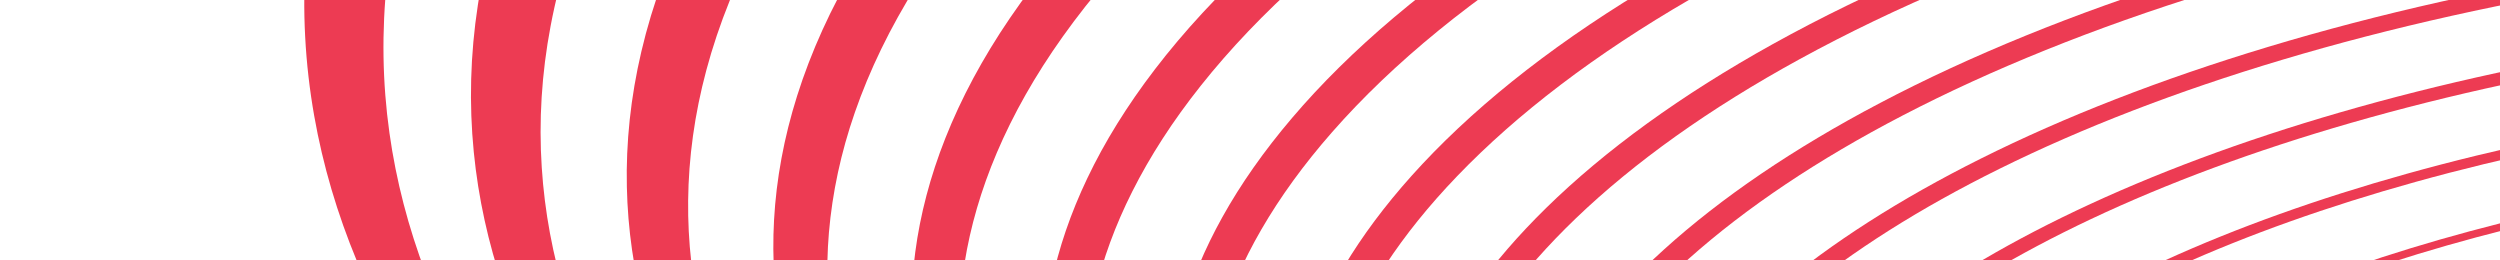 <svg width="836" height="87" viewBox="0 0 836 87" fill="none" xmlns="http://www.w3.org/2000/svg">
<path d="M662.159 254.668C655.305 245.866 650.603 236.751 648.175 227.441C645.644 217.733 645.573 207.807 648.103 197.783C650.737 187.344 656.16 176.818 664.522 166.372C673.222 155.511 685.043 144.76 700.108 134.336C715.713 123.533 734.23 113.451 755.383 104.302C777.155 94.879 801.519 86.499 828.113 79.352C855.255 72.058 884.44 66.14 915.167 61.735C946.223 57.275 978.522 54.434 1011.46 53.322C1044.39 52.211 1076.61 52.887 1107.49 55.243C1138.06 57.58 1167.02 61.541 1193.86 67.01C1220.16 72.373 1244.19 79.109 1265.56 87.082C1286.3 94.821 1304.38 103.656 1319.52 113.43C1334.12 122.851 1345.47 132.819 1353.67 143.111C1361.55 153.01 1366.5 163.183 1368.64 173.457C1370.7 183.319 1370.17 193.27 1367.19 203.167C1364.31 212.66 1359.19 222.101 1351.91 231.382C1344.92 240.291 1336.13 248.815 1325.83 256.876C1315.89 264.647 1304.5 272.016 1291.86 278.928C1279.62 285.625 1266.16 291.919 1251.67 297.764C1237.56 303.455 1222.43 308.743 1206.35 313.591C1190.65 318.321 1174.46 322.527 1157.93 326.195C1141.7 329.798 1125.06 332.89 1108.14 335.5C1091.43 338.058 1074.35 340.148 1057.07 341.75C1039.88 343.33 1022.38 344.431 1004.67 345.031C986.962 345.623 969.469 345.704 952.341 345.287C935.101 344.867 918.1 343.92 901.484 342.48C884.673 341.016 868.142 339.036 852.05 336.532C835.673 333.972 819.651 330.869 804.156 327.174C788.291 323.404 773.364 319.127 759.506 314.385C745.257 309.497 732.075 304.111 720.128 298.232C707.795 292.153 696.716 285.553 687.126 278.431C677.14 271.064 668.746 263.134 662.159 254.668ZM1354.98 231.297C1362.39 221.925 1367.64 212.401 1370.59 202.806C1373.69 192.814 1374.29 182.75 1372.29 172.77C1370.19 162.372 1365.28 152.076 1357.38 142.052C1349.17 131.627 1337.77 121.524 1323.07 111.972C1307.82 102.061 1289.59 93.093 1268.63 85.238C1247.05 77.138 1222.77 70.289 1196.18 64.845C1169.03 59.283 1139.71 55.239 1108.76 52.869C1077.48 50.454 1044.85 49.78 1011.5 50.894C978.145 52.028 945.433 54.905 913.999 59.431C882.894 63.902 853.354 69.924 825.898 77.331C799.003 84.584 774.367 93.087 752.385 102.648C731.036 111.928 712.365 122.149 696.633 133.11C681.469 143.675 669.577 154.552 660.867 165.554C652.489 176.129 647.077 186.767 644.509 197.32C642.037 207.445 642.175 217.486 644.812 227.284C647.333 236.693 652.148 245.878 659.122 254.763C665.836 263.291 674.342 271.292 684.441 278.729C694.163 285.892 705.369 292.555 717.849 298.668C729.928 304.589 743.242 310.017 757.631 314.926C771.614 319.698 786.68 323.996 802.683 327.787C818.311 331.49 834.471 334.615 850.966 337.191C867.176 339.712 883.839 341.701 900.774 343.16C917.522 344.609 934.626 345.547 951.997 345.976C969.258 346.402 986.861 346.325 1004.68 345.716C1022.51 345.12 1040.13 344.015 1057.44 342.418C1074.84 340.812 1092.03 338.726 1108.87 336.143C1125.9 333.537 1142.67 330.42 1159.04 326.792C1175.69 323.1 1192.01 318.89 1207.84 314.116C1224.05 309.242 1239.33 303.922 1253.57 298.194C1268.21 292.309 1281.8 285.969 1294.16 279.222C1306.94 272.253 1318.47 264.831 1328.55 257.002C1338.95 248.878 1347.87 240.297 1354.98 231.297Z" fill="#ED3B53"/>
<path d="M634.793 255.593C626.775 246.091 621.047 236.233 617.757 226.117C614.313 215.549 613.533 204.678 615.576 193.684C617.705 182.182 622.925 170.554 631.367 158.962C640.186 146.865 652.524 134.851 668.48 123.151C685.091 110.989 705.023 99.599 728.001 89.227C751.72 78.51 778.471 68.972 807.81 60.816C837.82 52.476 870.236 45.674 904.452 40.642C939.081 35.541 975.152 32.281 1011.95 31.057C1048.75 29.813 1084.72 30.639 1119.17 33.407C1153.21 36.144 1185.34 40.758 1215.02 47.095C1244.02 53.284 1270.37 61.033 1293.63 70.161C1316.15 79.007 1335.59 89.057 1351.66 100.117C1367.11 110.744 1378.9 121.946 1387.18 133.477C1395.11 144.518 1399.79 155.813 1401.38 167.193C1402.91 178.073 1401.63 189.002 1397.69 199.82C1393.92 210.17 1387.74 220.442 1379.25 230.486C1371.14 240.111 1361.15 249.278 1349.59 257.935C1338.46 266.254 1325.84 274.116 1311.94 281.482C1298.51 288.594 1283.83 295.274 1268.09 301.465C1252.81 307.478 1236.47 313.056 1219.19 318.162C1202.33 323.137 1185 327.561 1167.34 331.406C1150.01 335.184 1132.29 338.429 1114.3 341.151C1096.54 343.84 1078.42 346.027 1060.06 347.687C1041.84 349.344 1023.28 350.496 1004.51 351.126C985.747 351.757 967.219 351.86 949.046 351.42C930.749 350.984 912.711 350.026 895.036 348.538C877.145 347.021 859.541 344.966 842.361 342.363C824.862 339.706 807.701 336.448 791.047 332.593C773.974 328.641 757.858 324.153 742.832 319.172C727.351 314.031 712.964 308.342 699.845 302.124C686.27 295.679 673.988 288.656 663.229 281.076C652.046 273.199 642.478 264.677 634.793 255.593ZM1383.1 230.36C1391.76 220.202 1398.1 209.824 1402.01 199.341C1406.1 188.384 1407.5 177.318 1406.05 166.291C1404.55 154.757 1399.92 143.297 1391.98 132.09C1383.71 120.386 1371.88 109.007 1356.32 98.19C1340.13 86.928 1320.5 76.701 1297.72 67.697C1274.18 58.394 1247.51 50.492 1218.11 44.177C1188.02 37.722 1155.41 33.01 1120.88 30.202C1085.92 27.37 1049.4 26.526 1012.03 27.78C974.659 29.046 938.036 32.353 902.886 37.552C868.169 42.688 835.279 49.61 804.853 58.106C775.125 66.402 748.028 76.124 724.025 87.038C700.79 97.592 680.657 109.165 663.915 121.539C647.834 133.429 635.453 145.62 626.613 157.9C618.156 169.653 612.996 181.449 610.941 193.11C608.98 204.244 609.867 215.239 613.46 225.941C616.885 236.165 622.756 246.144 630.949 255.731C638.783 264.915 648.532 273.502 659.883 281.451C670.803 289.09 683.253 296.185 697.017 302.674C710.31 308.943 724.85 314.679 740.512 319.852C755.692 324.879 771.981 329.385 789.213 333.364C806.028 337.245 823.354 340.509 841.006 343.179C858.339 345.796 876.103 347.877 894.138 349.394C911.945 350.892 930.149 351.855 948.591 352.292C966.915 352.712 985.596 352.622 1004.51 351.993C1023.42 351.363 1042.13 350.192 1060.49 348.523C1078.98 346.851 1097.24 344.652 1115.15 341.944C1133.28 339.21 1151.17 335.937 1168.65 332.14C1186.47 328.267 1203.96 323.823 1220.99 318.812C1238.43 313.666 1254.95 308.053 1270.41 301.993C1286.31 295.753 1301.16 289.025 1314.77 281.844C1328.85 274.41 1341.66 266.471 1352.94 258.079C1364.67 249.328 1374.83 240.08 1383.1 230.36Z" fill="#ED3B53"/>
<path d="M607.441 256.51C598.164 246.331 591.313 235.716 587.042 224.78C582.573 213.314 580.948 201.509 582.369 189.503C583.868 176.91 588.718 164.108 597.134 151.313C605.958 137.909 618.666 124.531 635.448 111.474C652.977 97.834 674.3 85.032 699.106 73.317C724.811 61.184 754.013 50.348 786.217 41.08C819.256 31.566 855.069 23.818 892.992 18.067C931.432 12.239 971.537 8.545 1012.49 7.156C1053.44 5.781 1093.43 6.773 1131.67 10.015C1169.39 13.215 1204.9 18.57 1237.55 25.85C1269.37 32.962 1298.1 41.846 1323.28 52.267C1347.58 62.318 1368.33 73.707 1385.26 86.185C1401.46 98.14 1413.57 110.66 1421.78 123.502C1429.61 135.751 1433.88 148.247 1434.79 160.765C1435.66 172.701 1433.49 184.633 1428.47 196.416C1423.7 207.653 1416.34 218.739 1406.57 229.572C1397.26 239.907 1386 249.723 1373.11 258.961C1360.76 267.818 1346.87 276.176 1331.67 283.987C1317.02 291.51 1301.12 298.562 1284.14 305.08C1267.68 311.401 1250.15 317.261 1231.67 322.616C1213.67 327.83 1195.2 332.452 1176.44 336.459C1158.05 340.395 1139.27 343.79 1120.23 346.63C1101.45 349.433 1082.29 351.709 1062.93 353.443C1043.7 355.173 1024.13 356.385 1004.34 357.051C984.541 357.716 965.004 357.827 945.823 357.394C926.51 356.952 907.449 355.976 888.763 354.428C869.835 352.867 851.164 350.751 832.931 348.045C814.322 345.284 796.046 341.909 778.26 337.911C759.994 333.802 742.697 329.117 726.515 323.889C709.81 318.506 694.205 312.522 679.88 305.969C665.035 299.174 651.503 291.739 639.54 283.703C627.117 275.307 616.295 266.24 607.441 256.51ZM1411.23 229.404C1421.22 218.438 1428.79 207.201 1433.75 195.822C1438.96 183.862 1441.3 171.75 1440.55 159.644C1439.77 146.927 1435.59 134.231 1427.77 121.767C1419.58 108.697 1407.44 95.94 1391.12 83.749C1374.06 71.009 1353.09 59.392 1328.5 49.12C1303 38.472 1273.85 29.379 1241.53 22.109C1208.38 14.633 1172.27 9.15 1133.9 5.866C1095 2.534 1054.29 1.517 1012.61 2.922C970.928 4.327 930.114 8.109 890.995 14.076C852.419 19.95 815.991 27.883 782.44 37.608C749.739 47.079 720.13 58.149 694.081 70.532C668.971 82.474 647.422 95.541 629.736 109.441C612.824 122.742 600.068 136.351 591.252 149.987C582.85 162.995 578.075 175.99 576.694 188.786C575.388 200.962 577.164 212.933 581.818 224.563C586.252 235.626 593.308 246.376 602.803 256.683C611.861 266.515 622.9 275.677 635.582 284.144C647.754 292.262 661.503 299.758 676.563 306.614C691.084 313.224 706.891 319.244 723.805 324.675C740.188 329.939 757.679 334.648 776.147 338.793C794.134 342.826 812.598 346.212 831.38 348.991C849.8 351.708 868.63 353.85 887.738 355.409C906.583 356.95 925.831 357.937 945.303 358.371C964.65 358.81 984.366 358.697 1004.32 358.025C1024.27 357.352 1044.02 356.137 1063.42 354.401C1082.95 352.652 1102.25 350.356 1121.2 347.538C1140.41 344.692 1159.37 341.273 1177.94 337.302C1196.89 333.252 1215.54 328.608 1233.74 323.363C1252.43 317.97 1270.16 312.066 1286.83 305.695C1304.02 299.118 1320.14 292.014 1334.99 284.42C1350.4 276.537 1364.52 268.101 1377.09 259.151C1390.23 249.785 1401.7 239.864 1411.23 229.404Z" fill="#ED3B53"/>
<path d="M580.095 257.44C569.476 246.563 561.39 235.189 556.035 223.439C550.411 211.067 547.799 198.275 548.475 185.227C549.196 171.475 553.543 157.458 561.786 143.392C570.467 128.582 583.432 113.769 600.939 99.244C619.3 84.007 641.946 69.646 668.57 56.474C696.261 42.771 727.966 30.508 763.176 19.995C799.385 9.175 838.811 0.357 880.702 -6.195C923.225 -12.842 967.675 -17.03 1013.1 -18.564C1058.5 -20.09 1102.84 -18.899 1145.11 -15.112C1186.77 -11.392 1225.85 -5.205 1261.62 3.186C1296.38 11.343 1327.57 21.494 1354.67 33.329C1380.72 44.721 1402.74 57.58 1420.41 71.593C1437.26 84.963 1449.56 98.933 1457.57 113.179C1465.17 126.713 1468.87 140.463 1468.95 154.18C1469.02 167.204 1465.81 180.19 1459.6 192.962C1453.69 205.089 1445.07 217.023 1433.93 228.635C1423.33 239.68 1410.73 250.151 1396.48 259.952C1382.85 269.346 1367.65 278.169 1351.15 286.412C1335.27 294.328 1318.12 301.74 1299.9 308.572C1282.27 315.18 1263.54 321.303 1243.86 326.895C1224.72 332.327 1205.15 337.13 1185.32 341.303C1165.88 345.402 1146.07 348.921 1126.01 351.867C1106.25 354.768 1086.11 357.135 1065.77 358.947C1045.56 360.747 1025.01 362.005 1004.24 362.708C983.471 363.411 962.946 363.533 942.791 363.104C922.504 362.666 902.447 361.656 882.785 360.078C862.84 358.478 843.152 356.29 823.879 353.507C804.211 350.665 784.818 347.172 765.915 343.025C746.469 338.751 728.005 333.892 710.656 328.459C692.713 322.843 675.883 316.585 660.345 309.716C644.197 302.573 629.381 294.763 616.167 286.282C602.332 277.414 590.206 267.78 580.095 257.44ZM1439.36 228.46C1450.79 216.684 1459.68 204.593 1465.81 192.287C1472.28 179.313 1475.7 166.122 1475.81 152.876C1475.91 138.905 1472.33 124.91 1464.78 111.112C1456.84 96.574 1444.51 82.321 1427.56 68.653C1409.74 54.299 1387.49 41.154 1361.09 29.472C1333.6 17.317 1301.93 6.901 1266.58 -1.472C1230.19 -10.095 1190.38 -16.452 1147.91 -20.295C1104.79 -24.202 1059.57 -25.444 1013.25 -23.879C966.92 -22.314 921.563 -18.008 878.195 -11.195C835.48 -4.472 795.302 4.577 758.46 15.678C722.664 26.462 690.444 39.022 662.35 53.06C635.363 66.542 612.464 81.218 593.948 96.782C576.313 111.617 563.324 126.732 554.68 141.825C546.48 156.155 542.245 170.429 541.704 184.398C541.187 197.659 543.999 210.64 549.871 223.191C555.445 235.101 563.785 246.634 574.678 257.64C585.049 268.118 597.447 277.848 611.534 286.807C625 295.38 640.081 303.274 656.48 310.475C672.247 317.398 689.342 323.706 707.528 329.368C725.113 334.834 743.807 339.746 763.482 344.04C782.6 348.216 802.208 351.736 822.097 354.587C841.578 357.385 861.46 359.596 881.606 361.199C901.468 362.779 921.712 363.8 942.192 364.228C962.535 364.667 983.252 364.535 1004.21 363.822C1025.17 363.11 1045.92 361.842 1066.31 360.04C1086.85 358.218 1107.16 355.828 1127.13 352.916C1147.36 349.948 1167.4 346.404 1187.03 342.274C1207.08 338.063 1226.89 333.226 1246.23 327.743C1266.14 322.105 1285.09 315.936 1302.96 309.274C1321.44 302.38 1338.84 294.906 1354.96 286.903C1371.73 278.591 1387.2 269.644 1401.08 260.155C1415.62 250.236 1428.49 239.641 1439.36 228.46Z" fill="#ED3B53"/>
<path d="M552.729 258.364C540.664 246.8 531.233 234.662 524.69 222.076C517.77 208.776 514.062 194.992 513.838 180.856C513.615 165.907 517.298 150.614 525.234 135.202C533.624 118.918 546.704 102.55 564.815 86.441C583.886 69.457 607.782 53.41 636.226 38.629C665.919 23.195 700.197 9.344 738.526 -2.563C778.065 -14.849 821.327 -24.883 867.472 -32.335C914.381 -39.906 963.51 -44.663 1013.74 -46.352C1063.97 -48.04 1112.95 -46.603 1159.59 -42.185C1205.45 -37.849 1248.33 -30.723 1287.35 -21.081C1325.18 -11.735 1358.88 -0.168 1387.9 13.267C1415.7 26.154 1438.89 40.617 1457.19 56.335C1474.57 71.258 1486.92 86.755 1494.56 102.498C1501.79 117.397 1504.77 132.461 1503.85 147.45C1502.98 161.607 1498.61 175.686 1491.07 189.466C1483.92 202.512 1473.92 215.29 1461.31 227.702C1449.33 239.471 1435.33 250.57 1419.65 260.96C1404.68 270.869 1388.14 280.181 1370.3 288.826C1353.17 297.122 1334.76 304.877 1315.27 312.018C1296.47 318.913 1276.55 325.285 1255.71 331.09C1235.46 336.738 1214.79 341.715 1193.9 346.047C1173.45 350.285 1152.61 353.926 1131.59 356.976C1110.85 359.981 1089.76 362.423 1068.46 364.298C1047.32 366.165 1025.82 367.457 1004.09 368.189C982.367 368.921 960.897 369.065 939.815 368.629C918.567 368.188 897.563 367.165 876.94 365.551C856.02 363.922 835.321 361.675 815.043 358.811C794.315 355.887 773.848 352.287 753.835 348.002C733.223 343.588 713.586 338.545 695.055 332.913C675.883 327.077 657.8 320.56 641.029 313.405C623.558 305.943 607.417 297.747 592.903 288.832C577.685 279.51 564.18 269.336 552.729 258.364ZM1467.49 227.503C1480.45 214.921 1490.78 201.934 1498.22 188.69C1506.09 174.669 1510.72 160.367 1511.83 145.936C1512.99 130.661 1510.21 115.28 1503.09 100.065C1495.56 83.966 1483.23 68.088 1465.74 52.8C1447.31 36.688 1423.85 21.834 1395.67 8.594C1366.22 -5.237 1331.95 -17.148 1293.41 -26.778C1253.62 -36.721 1209.86 -44.084 1163.01 -48.575C1115.35 -53.131 1065.26 -54.639 1013.89 -52.919C962.514 -51.179 912.284 -46.293 864.339 -38.513C817.192 -30.855 773.021 -20.516 732.726 -7.879C693.669 4.364 658.789 18.613 628.66 34.451C599.808 49.62 575.634 66.064 556.418 83.454C538.202 99.945 525.114 116.673 516.818 133.309C508.989 149.031 505.461 164.624 505.927 179.838C506.359 194.21 510.352 208.235 517.576 221.749C524.409 234.524 534.149 246.821 546.558 258.543C558.311 269.661 572.151 279.947 587.685 289.408C602.505 298.417 618.94 306.714 636.718 314.236C653.767 321.467 672.127 328.026 691.585 333.918C710.359 339.595 730.267 344.669 751.135 349.12C771.398 353.431 792.108 357.043 813.072 360C833.591 362.876 854.498 365.139 875.64 366.775C896.484 368.397 917.703 369.414 939.151 369.859C960.446 370.29 982.117 370.149 1004.06 369.411C1026 368.674 1047.71 367.344 1069.05 365.479C1090.56 363.587 1111.85 361.127 1132.8 358.104C1154.06 355.033 1175.1 351.362 1195.78 347.09C1216.91 342.725 1237.83 337.706 1258.32 332.018C1279.42 326.163 1299.59 319.73 1318.67 312.777C1338.43 305.566 1357.13 297.747 1374.54 289.353C1392.7 280.615 1409.55 271.189 1424.82 261.175C1440.85 250.68 1455.21 239.432 1467.49 227.503Z" fill="#ED3B53"/>
<path d="M525.377 259.281C511.768 247.017 500.903 234.117 493.033 220.705C484.687 206.469 479.708 191.643 478.453 176.409C477.118 160.223 479.969 143.584 487.416 126.761C495.313 108.901 508.358 90.877 526.924 73.05C546.576 54.191 571.654 36.276 601.885 19.737C633.567 2.393 670.509 -13.233 712.096 -26.7C755.133 -40.632 802.488 -52.032 853.188 -60.489C904.817 -69.092 959.003 -74.485 1014.45 -76.356C1069.89 -78.227 1123.91 -76.484 1175.22 -71.364C1225.61 -66.324 1272.51 -58.099 1314.96 -47.053C1355.98 -36.371 1392.26 -23.214 1423.18 -7.985C1452.69 6.541 1476.97 22.795 1495.77 40.355C1513.54 56.95 1525.76 74.131 1532.85 91.48C1539.52 107.832 1541.6 124.301 1539.51 140.602C1537.54 155.953 1531.86 171.144 1522.84 185.963C1514.34 199.946 1502.85 213.598 1488.66 226.785C1475.24 239.272 1459.75 251.005 1442.59 261.962C1426.26 272.388 1408.36 282.151 1389.14 291.213C1370.75 299.885 1351.08 307.961 1330.33 315.404C1310.35 322.574 1289.27 329.179 1267.26 335.198C1245.92 341.04 1224.19 346.189 1202.24 350.658C1180.79 355.036 1158.98 358.793 1136.98 361.934C1115.32 365.032 1093.3 367.554 1071.08 369.488C1049.02 371.408 1026.6 372.759 1003.96 373.53C981.314 374.301 958.925 374.451 936.925 374.021C914.759 373.585 892.835 372.536 871.265 370.909C849.382 369.243 827.722 366.959 806.44 364.015C784.673 361.014 763.145 357.332 742.043 352.914C720.287 348.366 699.477 343.171 679.8 337.338C659.383 331.289 640.042 324.535 622.018 317.087C603.203 309.301 585.709 300.736 569.848 291.397C553.211 281.592 538.237 270.877 525.377 259.281ZM1495.62 226.559C1510.22 213.15 1522.11 199.283 1530.99 185.069C1540.41 169.981 1546.43 154.507 1548.71 138.843C1551.12 122.201 1549.31 105.364 1542.79 88.632C1535.88 70.841 1523.72 53.222 1505.87 36.181C1486.97 18.124 1462.43 1.392 1432.49 -13.596C1401.09 -29.311 1364.16 -42.917 1322.3 -53.968C1278.95 -65.409 1230.98 -73.928 1179.41 -79.166C1126.86 -84.499 1071.5 -86.312 1014.65 -84.394C957.807 -82.476 902.272 -76.914 849.395 -68.029C797.495 -59.303 749.053 -47.53 705.106 -33.14C662.662 -19.245 625.045 -3.129 592.861 14.725C562.191 31.756 536.818 50.162 517.045 69.531C498.384 87.819 485.387 106.272 477.629 124.56C470.333 141.769 467.714 158.748 469.363 175.26C470.918 190.794 476.232 205.885 484.952 220.362C493.167 233.997 504.433 247.089 518.434 259.533C531.673 271.283 547.01 282.126 564.065 292.061C580.275 301.504 598.118 310.172 617.295 318.02C635.632 325.541 655.293 332.347 676.029 338.449C696.005 344.329 717.107 349.56 739.154 354.143C760.54 358.582 782.338 362.294 804.361 365.3C825.885 368.256 847.788 370.553 869.926 372.224C891.725 373.87 913.876 374.907 936.264 375.35C958.486 375.788 981.102 375.625 1003.98 374.854C1026.86 374.082 1049.51 372.718 1071.77 370.781C1094.22 368.834 1116.46 366.286 1138.36 363.167C1160.6 359.993 1182.64 356.215 1204.35 351.808C1226.55 347.298 1248.55 342.113 1270.17 336.226C1292.47 330.156 1313.84 323.486 1334.13 316.256C1355.19 308.753 1375.19 300.589 1393.91 291.829C1413.47 282.67 1431.74 272.796 1448.43 262.232C1465.95 251.117 1481.82 239.212 1495.62 226.559Z" fill="#ED3B53"/>
<path d="M498.032 260.211C482.798 247.26 470.366 233.589 461.058 219.316C451.147 204.122 444.765 188.244 442.297 171.849C439.668 154.362 441.499 136.332 448.288 117.994C455.508 98.46 468.315 78.644 487.207 58.971C507.281 38.057 533.433 18.118 565.402 -0.39C599.053 -19.869 638.7 -37.479 683.705 -52.7C730.418 -68.501 782.124 -81.448 837.72 -91.039C894.436 -100.82 954.107 -106.925 1015.21 -108.983C1076.33 -111.049 1135.79 -108.963 1192.15 -102.985C1247.38 -97.137 1298.57 -87.65 1344.63 -74.983C1389 -62.776 1427.89 -47.813 1460.69 -30.587C1491.86 -14.213 1517.13 3.996 1536.25 23.586C1554.25 42.014 1566.15 61 1572.48 80.073C1578.4 97.975 1579.41 115.921 1575.97 133.598C1572.74 150.183 1565.6 166.527 1554.97 182.411C1544.98 197.334 1531.89 211.877 1516.03 225.873C1501.09 239.071 1484.06 251.443 1465.37 262.958C1447.64 273.892 1428.31 284.103 1407.71 293.558C1388.03 302.588 1367.07 310.981 1345.09 318.696C1323.93 326.121 1301.7 332.952 1278.53 339.184C1256.1 345.212 1233.31 350.52 1210.36 355.121C1187.94 359.623 1165.18 363.488 1142.26 366.722C1119.69 369.905 1096.77 372.492 1073.66 374.495C1050.73 376.463 1027.44 377.863 1003.89 378.666C980.338 379.468 957.072 379.634 934.201 379.199C911.15 378.766 888.321 377.714 865.858 376.045C843.042 374.359 820.426 372.017 798.175 369.024C775.397 365.963 752.816 362.179 730.64 357.654C707.733 352.992 685.785 347.641 664.941 341.635C643.274 335.394 622.674 328.402 603.391 320.683C583.198 312.61 564.317 303.678 547.068 293.938C528.875 283.661 512.384 272.418 498.032 260.211ZM1523.74 225.602C1540.08 211.378 1553.64 196.594 1564.08 181.4C1575.19 165.201 1582.77 148.54 1586.38 131.595C1590.24 113.509 1589.58 95.14 1583.9 76.778C1577.83 57.183 1566.04 37.673 1548.01 18.689C1528.81 -1.514 1503.31 -20.315 1471.67 -37.248C1438.35 -55.089 1398.71 -70.601 1353.37 -83.264C1306.27 -96.427 1253.83 -106.293 1197.16 -112.397C1139.32 -118.633 1078.22 -120.825 1015.43 -118.709C952.648 -116.592 891.347 -110.273 833.13 -100.116C776.088 -90.18 723.105 -76.751 675.305 -60.39C629.302 -44.644 588.887 -26.421 554.684 -6.301C522.223 12.795 495.794 33.351 475.623 54.88C456.687 75.103 443.98 95.436 436.977 115.471C430.424 134.248 428.903 152.691 431.937 170.536C434.775 187.259 441.576 203.454 451.953 218.921C461.69 233.437 474.578 247.336 490.281 260.472C505.074 272.847 521.998 284.247 540.603 294.642C558.25 304.507 577.541 313.524 598.111 321.684C617.763 329.478 638.724 336.532 660.731 342.831C681.908 348.881 704.189 354.276 727.408 358.978C749.89 363.53 772.768 367.329 795.83 370.412C818.344 373.422 841.23 375.761 864.308 377.464C887.027 379.138 910.105 380.181 933.398 380.627C956.517 381.054 980.032 380.88 1003.82 380.078C1027.6 379.275 1051.14 377.867 1074.31 375.878C1097.67 373.866 1120.83 371.259 1143.66 368.047C1166.85 364.79 1189.87 360.896 1212.56 356.357C1235.8 351.704 1258.88 346.365 1281.61 340.284C1305.09 334.005 1327.65 327.106 1349.15 319.619C1371.5 311.825 1392.8 303.348 1412.86 294.207C1433.85 284.645 1453.57 274.306 1471.72 263.238C1490.89 251.561 1508.35 239.005 1523.74 225.602Z" fill="#ED3B53"/>
<path d="M470.666 261.135C453.71 247.487 439.622 233.046 428.731 217.91C417.116 201.737 409.163 184.768 405.323 167.186C401.213 148.355 401.828 128.844 407.735 108.916C414.059 87.581 426.437 65.864 445.457 44.188C465.775 21.034 492.869 -1.157 526.521 -21.822C562.111 -43.673 604.504 -63.512 653.079 -80.692C703.675 -98.599 760.022 -113.311 820.888 -124.203C883.115 -135.337 948.735 -142.255 1016.01 -144.525C1083.28 -146.795 1148.69 -144.301 1210.5 -137.341C1270.96 -130.53 1326.71 -119.617 1376.56 -105.091C1424.4 -91.153 1465.95 -74.153 1500.58 -54.667C1533.33 -36.244 1559.43 -15.842 1578.71 5.972C1596.76 26.401 1608.14 47.318 1613.48 68.261C1618.48 87.816 1618.18 107.313 1613.2 126.455C1608.53 144.33 1599.77 161.858 1587.39 178.839C1575.79 194.74 1561.01 210.162 1543.39 224.956C1526.83 238.866 1508.19 251.876 1487.93 263.946C1468.75 275.378 1447.99 286.025 1425.99 295.868C1405.01 305.255 1382.76 313.953 1359.53 321.936C1337.19 329.602 1313.8 336.659 1289.51 343.068C1266.01 349.276 1242.2 354.73 1218.24 359.458C1194.87 364.082 1171.18 368.048 1147.35 371.367C1123.9 374.632 1100.1 377.288 1076.13 379.332C1052.35 381.367 1028.19 382.795 1003.78 383.618C979.376 384.441 955.254 384.627 931.527 384.212C907.612 383.787 883.905 382.718 860.572 381.043C836.85 379.323 813.314 376.953 790.107 373.902C766.332 370.774 742.733 366.918 719.489 362.298C695.466 357.519 672.353 352.029 650.342 345.851C627.433 339.43 605.561 332.208 584.991 324.233C563.413 315.86 543.112 306.596 524.432 296.448C504.656 285.714 486.593 273.94 470.666 261.135ZM1551.88 224.658C1560.92 217.171 1569.27 209.524 1576.86 201.722C1584.7 193.672 1591.76 185.437 1597.96 177.069C1604.37 168.41 1609.88 159.575 1614.4 150.586C1619.09 141.275 1622.73 131.795 1625.28 122.17C1627.81 112.532 1629.2 102.847 1629.39 93.145C1629.59 83.095 1628.5 73.043 1626.08 62.986C1623.57 52.591 1619.61 42.233 1614.15 31.931C1608.51 21.279 1601.26 10.726 1592.36 0.294C1583.15 -10.484 1572.3 -20.954 1559.8 -31.049C1546.89 -41.469 1532.27 -51.474 1515.91 -60.996C1499.08 -70.792 1480.47 -80.034 1460.11 -88.686C1439.23 -97.546 1416.57 -105.72 1392.19 -113.153C1366.39 -121.003 1339.07 -127.903 1310.33 -133.768C1281.1 -139.737 1250.57 -144.602 1218.9 -148.316C1186.85 -152.085 1153.82 -154.642 1120 -155.979C1085.97 -157.319 1051.33 -157.406 1016.32 -156.229C981.307 -155.052 946.604 -152.617 912.467 -148.984C878.522 -145.361 845.327 -140.563 813.054 -134.639C781.159 -128.781 750.357 -121.845 720.798 -113.883C691.752 -106.066 664.056 -97.319 637.854 -87.708C613.086 -78.62 590.024 -68.893 568.687 -58.622C547.881 -48.589 528.819 -38.074 511.505 -27.13C494.672 -16.481 479.556 -5.487 466.158 5.82C453.164 16.791 441.807 28.002 432.089 39.417C422.682 50.466 414.928 61.526 408.776 72.574C402.827 83.252 398.396 93.899 395.394 104.483C392.49 114.706 390.938 124.858 390.682 134.906C390.428 144.614 391.367 154.226 393.455 163.699C395.543 173.171 398.749 182.421 403.026 191.426C407.14 200.118 412.249 208.591 418.263 216.846C424.074 224.813 430.762 232.577 438.245 240.119C445.492 247.409 453.492 254.501 462.197 261.405C470.626 268.08 479.611 274.468 489.12 280.57C498.332 286.505 508.04 292.17 518.203 297.59C528.085 302.868 538.408 307.908 549.159 312.717C559.622 317.405 570.494 321.891 581.766 326.163C592.387 330.185 603.25 333.999 614.334 337.601C625.188 341.116 636.277 344.444 647.573 347.568C658.653 350.631 669.956 353.514 681.48 356.219C692.796 358.875 704.341 361.364 716.094 363.683C727.66 365.958 739.302 368.053 751.008 369.976C762.568 371.864 774.205 373.573 785.947 375.12C797.536 376.653 809.237 378.004 821.037 379.213C832.719 380.405 844.519 381.427 856.426 382.32C868.665 383.224 880.913 383.955 893.168 384.511C905.354 385.074 917.569 385.467 929.827 385.684C942.037 385.911 954.296 385.975 966.627 385.879C978.923 385.786 991.303 385.525 1003.77 385.098C1016.23 384.671 1028.62 384.104 1040.94 383.369C1053.28 382.639 1065.57 381.741 1077.8 380.687C1090.08 379.636 1102.34 378.414 1114.56 377.028C1126.87 375.642 1139.16 374.076 1151.45 372.345C1163.43 370.661 1175.3 368.832 1187.05 366.854C1198.93 364.852 1210.7 362.692 1222.39 360.38C1234.22 358.036 1245.96 355.539 1257.61 352.87C1269.43 350.16 1281.2 347.275 1292.88 344.204C1304.76 341.082 1316.42 337.819 1327.88 334.401C1339.54 330.918 1351.01 327.259 1362.24 323.447C1373.7 319.556 1384.96 315.475 1395.99 311.221C1407.26 306.867 1418.32 302.323 1429.15 297.56C1440.64 292.521 1451.73 287.302 1462.43 281.884C1473.42 276.334 1483.99 270.588 1494.14 264.644C1504.56 258.524 1514.56 252.193 1524.06 245.626C1533.81 238.911 1543.11 231.901 1551.88 224.658Z" fill="#ED3B53"/>
<path d="M443.313 262.052C433.979 254.936 425.363 247.591 417.506 240.027C409.379 232.213 402.065 224.15 395.636 215.864C388.975 207.271 383.246 198.445 378.525 189.359C373.626 179.935 369.811 170.258 367.156 160.334C364.499 150.378 363.027 140.279 362.787 130.061C362.548 119.47 363.66 108.742 366.177 97.913C368.792 86.69 372.918 75.389 378.638 64.032C384.559 52.27 392.164 40.451 401.552 28.651C411.258 16.43 422.719 4.398 435.949 -7.387C449.609 -19.555 465.131 -31.41 482.51 -42.899C500.417 -54.727 520.225 -66.112 541.936 -76.989C564.224 -88.148 588.426 -98.719 614.474 -108.597C642.071 -119.08 671.316 -128.621 702.079 -137.159C733.404 -145.852 766.12 -153.42 800.063 -159.834C834.418 -166.316 869.808 -171.57 906.03 -175.508C942.471 -179.473 979.516 -182.111 1016.94 -183.375C1054.35 -184.632 1091.34 -184.501 1127.66 -182.992C1163.75 -181.49 1198.94 -178.626 1233.05 -174.443C1266.73 -170.316 1299.15 -164.934 1330.13 -158.349C1360.55 -151.883 1389.4 -144.289 1416.55 -135.662C1442.18 -127.51 1465.92 -118.557 1487.72 -108.89C1508.94 -99.466 1528.26 -89.399 1545.64 -78.752C1562.5 -68.42 1577.5 -57.581 1590.62 -46.32C1603.32 -35.41 1614.24 -24.133 1623.4 -12.552C1632.25 -1.363 1639.32 9.952 1644.71 21.346C1649.9 32.343 1653.5 43.377 1655.6 54.435C1657.62 65.099 1658.23 75.766 1657.5 86.407C1656.8 96.659 1654.85 106.873 1651.72 117.021C1648.6 127.149 1644.34 137.109 1638.99 146.862C1633.85 156.278 1627.7 165.515 1620.61 174.565C1613.78 183.301 1606.08 191.871 1597.58 200.251C1589.36 208.346 1580.38 216.287 1570.71 224.055C1561.34 231.564 1551.44 238.818 1541.06 245.794C1530.99 252.557 1520.44 259.101 1509.44 265.405C1498.76 271.521 1487.66 277.44 1476.14 283.141C1464.93 288.696 1453.32 294.046 1441.35 299.214C1430.08 304.082 1418.56 308.751 1406.84 313.198C1395.38 317.549 1383.72 321.711 1371.82 325.7C1360.19 329.593 1348.33 333.326 1336.28 336.882C1324.45 340.379 1312.39 343.715 1300.15 346.875C1288.11 350.004 1275.99 352.939 1263.82 355.699C1251.83 358.411 1239.76 360.963 1227.6 363.342C1215.6 365.688 1203.51 367.875 1191.33 369.916C1179.28 371.934 1167.11 373.781 1154.83 375.505C1142.23 377.263 1129.63 378.855 1117.02 380.26C1104.51 381.664 1091.95 382.906 1079.37 383.976C1066.84 385.048 1054.28 385.957 1041.65 386.698C1029.04 387.444 1016.36 388.03 1003.62 388.468C990.868 388.907 978.198 389.165 965.598 389.265C952.984 389.372 940.434 389.307 927.942 389.091C915.394 388.872 902.888 388.477 890.412 387.913C877.859 387.342 865.308 386.618 852.771 385.699C840.561 384.812 828.455 383.763 816.469 382.577C804.358 381.362 792.352 379.984 780.431 378.44C768.371 376.874 756.394 375.141 744.516 373.233C732.457 371.293 720.455 369.17 708.542 366.858C696.421 364.498 684.516 361.979 672.819 359.29C660.906 356.539 649.216 353.608 637.74 350.487C626.026 347.299 614.528 343.919 603.251 340.327C591.729 336.656 580.407 332.768 569.348 328.645C557.589 324.282 546.223 319.692 535.259 314.887C523.986 309.956 513.133 304.782 502.729 299.383C492.008 293.811 481.749 287.973 471.971 281.874C461.923 275.525 452.35 268.935 443.313 262.052ZM1580 223.702C1590 215.812 1599.29 207.724 1607.82 199.482C1616.65 190.947 1624.68 182.202 1631.83 173.286C1639.24 164.048 1645.71 154.611 1651.18 144.987C1656.85 134.992 1661.46 124.803 1664.88 114.416C1668.33 104 1670.57 93.515 1671.54 82.986C1672.56 72.06 1672.2 61.079 1670.4 50.09C1668.54 38.692 1665.11 27.303 1660.08 15.959C1654.84 4.192 1647.87 -7.505 1639.09 -19.085C1629.97 -31.084 1619.04 -42.779 1606.26 -54.103C1593.06 -65.802 1577.9 -77.074 1560.79 -87.825C1543.15 -98.909 1523.5 -109.414 1501.84 -119.246C1479.59 -129.347 1455.31 -138.714 1429.04 -147.223C1401.2 -156.263 1371.57 -164.216 1340.31 -171.01C1308.45 -177.932 1275.06 -183.583 1240.35 -187.928C1205.18 -192.334 1168.85 -195.353 1131.62 -196.956C1094.13 -198.564 1055.93 -198.731 1017.29 -197.422C978.647 -196.112 940.389 -193.383 902.772 -189.231C865.389 -185.112 828.88 -179.636 793.45 -172.854C758.473 -166.164 724.774 -158.232 692.549 -149.155C660.914 -140.248 630.868 -130.28 602.553 -119.347C575.849 -109.04 551.102 -98.036 528.338 -86.416C506.192 -75.103 486.013 -63.266 467.831 -50.974C450.197 -39.05 434.503 -26.74 420.719 -14.129C407.385 -1.929 395.911 10.517 386.225 23.149C376.885 35.345 369.347 47.532 363.57 59.667C357.992 71.366 354.03 83.012 351.632 94.549C349.318 105.667 348.451 116.693 348.948 127.576C349.431 138.059 351.196 148.413 354.15 158.603C357.111 168.774 361.23 178.664 366.447 188.294C371.471 197.561 377.531 206.585 384.522 215.342C391.261 223.788 398.889 231.991 407.34 239.957C415.505 247.647 424.422 255.106 434.078 262.341C443.415 269.338 453.281 276.029 463.656 282.41C473.72 288.598 484.251 294.499 495.25 300.147C505.92 305.629 517.036 310.854 528.56 315.844C539.768 320.694 551.398 325.334 563.387 329.751C574.682 333.908 586.206 337.831 597.95 341.543C609.429 345.171 621.142 348.579 633.049 351.79C644.72 354.935 656.605 357.888 668.712 360.663C680.589 363.383 692.668 365.92 704.976 368.291C717.061 370.621 729.238 372.763 741.462 374.708C753.514 376.634 765.643 378.381 777.862 379.94C789.928 381.485 802.087 382.876 814.343 384.092C826.467 385.3 838.718 386.35 851.074 387.237C863.769 388.149 876.459 388.895 889.163 389.446C901.785 390.011 914.436 390.407 927.129 390.626C939.753 390.851 952.448 390.917 965.199 390.798C977.923 390.695 990.731 390.424 1003.62 389.987C1016.52 389.549 1029.34 388.951 1042.07 388.201C1054.83 387.448 1067.54 386.54 1080.21 385.456C1092.92 384.374 1105.62 383.121 1118.28 381.717C1131.03 380.292 1143.79 378.701 1156.52 376.931C1168.95 375.208 1181.26 373.329 1193.47 371.304C1205.81 369.255 1218.05 367.049 1230.2 364.683C1242.51 362.285 1254.75 359.718 1266.91 356.979C1279.25 354.204 1291.53 351.241 1303.74 348.084C1316.18 344.881 1328.39 341.518 1340.41 337.998C1352.66 334.412 1364.7 330.644 1376.54 326.699C1388.63 322.68 1400.5 318.467 1412.17 314.064C1424.11 309.559 1435.84 304.852 1447.35 299.917C1459.57 294.687 1471.42 289.25 1482.88 283.633C1494.65 277.849 1506.02 271.861 1516.98 265.655C1528.26 259.261 1539.09 252.632 1549.45 245.758C1560.13 238.709 1570.33 231.349 1580 223.702Z" fill="#ED3B53"/>
<path d="M415.948 262.977C405.676 255.521 396.108 247.812 387.334 239.881C378.226 231.652 369.959 223.158 362.58 214.387C354.929 205.3 348.215 195.926 342.556 186.281C336.664 176.263 331.888 165.923 328.325 155.305C324.733 144.636 322.392 133.786 321.373 122.782C320.305 111.35 320.669 99.734 322.542 88.008C324.49 75.816 328.05 63.506 333.328 51.1C338.804 38.225 346.123 25.25 355.368 12.264C364.964 -1.213 376.479 -14.529 389.95 -27.587C403.911 -41.113 419.948 -54.332 438.07 -67.164C456.787 -80.407 477.648 -93.195 500.675 -105.424C524.368 -118.003 550.238 -129.944 578.219 -141.14C607.939 -153.02 639.559 -163.863 672.952 -173.547C707.022 -183.436 742.694 -192.084 779.8 -199.377C817.407 -206.773 856.228 -212.754 896.004 -217.239C936.055 -221.748 976.793 -224.724 1017.96 -226.117C1059.12 -227.511 1099.79 -227.283 1139.7 -225.464C1179.33 -223.655 1217.92 -220.297 1255.25 -215.418C1292.07 -210.616 1327.41 -204.367 1361.06 -196.753C1394.05 -189.295 1425.23 -180.576 1454.43 -170.68C1481.94 -161.365 1507.29 -151.145 1530.44 -140.155C1552.92 -129.461 1573.24 -118.074 1591.36 -106.066C1608.92 -94.442 1624.37 -82.288 1637.72 -69.676C1650.62 -57.511 1661.54 -44.961 1670.52 -32.105C1679.17 -19.72 1685.89 -7.235 1690.78 5.307C1695.49 17.378 1698.48 29.478 1699.84 41.551C1701.16 53.175 1700.99 64.768 1699.38 76.304C1697.85 87.394 1694.99 98.419 1690.91 109.356C1686.85 120.231 1681.58 130.903 1675.22 141.343C1669.11 151.389 1661.95 161.226 1653.85 170.843C1646.06 180.114 1637.37 189.176 1627.87 198.041C1618.7 206.585 1608.77 214.941 1598.14 223.111C1587.86 230.991 1577.06 238.583 1565.76 245.898C1554.84 252.967 1543.45 259.797 1531.61 266.359C1520.14 272.73 1508.24 278.87 1495.95 284.798C1484.02 290.556 1471.67 296.109 1458.98 301.459C1447.02 306.499 1434.85 311.311 1422.49 315.906C1410.42 320.39 1398.13 324.693 1385.65 328.785C1373.43 332.796 1361.01 336.63 1348.38 340.282C1336.01 343.872 1323.42 347.281 1310.64 350.547C1298.08 353.754 1285.46 356.759 1272.81 359.581C1260.33 362.368 1247.79 364.974 1235.17 367.399C1222.72 369.797 1210.17 372.05 1197.56 374.123C1185.06 376.179 1172.47 378.082 1159.76 379.836C1146.72 381.625 1133.7 383.24 1120.66 384.689C1107.73 386.116 1094.76 387.393 1081.78 388.491C1068.84 389.578 1055.86 390.51 1042.83 391.279C1029.82 392.053 1016.74 392.654 1003.57 393.095C990.413 393.536 977.335 393.809 964.349 393.928C951.321 394.038 938.378 393.98 925.47 393.766C912.521 393.542 899.588 393.158 886.697 392.596C873.716 392.035 860.736 391.288 847.764 390.366C835.118 389.477 822.59 388.418 810.168 387.196C797.615 385.966 785.166 384.573 772.794 383.001C760.27 381.415 747.823 379.649 735.474 377.708C722.924 375.731 710.429 373.57 698.004 371.216C685.356 368.821 672.91 366.243 660.686 363.485C648.219 360.682 635.959 357.674 623.9 354.483C611.584 351.22 599.488 347.745 587.6 344.066C575.425 340.298 563.457 336.293 551.737 332.06C539.262 327.552 527.167 322.825 515.465 317.87C503.426 312.772 491.8 307.418 480.609 301.814C469.066 296.04 457.97 289.974 447.362 283.626C436.353 277.054 425.886 270.168 415.948 262.977ZM1608.12 222.765C1619.13 214.462 1629.42 205.948 1638.94 197.234C1648.82 188.196 1657.89 178.935 1666.06 169.478C1674.55 159.654 1682.08 149.586 1688.58 139.3C1695.35 128.605 1700.99 117.667 1705.44 106.499C1709.92 95.268 1713.12 83.941 1715 72.534C1716.95 60.662 1717.45 48.715 1716.42 36.719C1715.34 24.242 1712.6 11.748 1708.12 -0.73C1703.45 -13.704 1696.9 -26.656 1688.35 -39.51C1679.48 -52.869 1668.59 -65.907 1655.66 -78.575C1642.23 -91.708 1626.65 -104.388 1608.87 -116.526C1590.48 -129.079 1569.82 -140.996 1546.87 -152.195C1523.23 -163.729 1497.27 -174.45 1469.06 -184.237C1439.07 -194.645 1407.01 -203.821 1373.04 -211.687C1338.35 -219.717 1301.89 -226.303 1263.85 -231.401C1225.27 -236.558 1185.35 -240.128 1144.35 -242.059C1103.03 -243.996 1060.93 -244.261 1018.29 -242.826C975.657 -241.38 933.472 -238.279 891.998 -233.542C850.827 -228.843 810.675 -222.567 771.802 -214.796C733.479 -207.139 696.638 -198.07 661.535 -187.686C627.135 -177.522 594.606 -166.154 564.089 -153.713C535.372 -142.007 508.877 -129.519 484.664 -116.369C461.171 -103.6 439.921 -90.266 420.919 -76.452C402.537 -63.098 386.346 -49.333 372.292 -35.279C358.747 -21.722 347.227 -7.913 337.717 6.056C328.556 19.502 321.397 32.909 316.122 46.227C311.044 59.041 307.724 71.738 306.065 84.305C304.466 96.38 304.417 108.322 305.813 120.072C307.167 131.374 309.855 142.513 313.802 153.451C317.733 164.331 322.883 174.912 329.163 185.163C335.203 195.028 342.282 204.597 350.326 213.864C358.069 222.796 366.715 231.444 376.188 239.835C385.319 247.915 395.23 255.748 405.878 263.324C416.145 270.647 426.954 277.623 438.249 284.285C449.178 290.718 460.581 296.877 472.437 302.724C483.921 308.396 495.839 313.818 508.163 318.972C520.137 323.99 532.496 328.767 545.228 333.313C557.213 337.597 569.417 341.635 581.814 345.444C593.924 349.164 606.249 352.659 618.78 355.949C631.033 359.164 643.522 362.192 656.183 365.019C668.615 367.792 681.248 370.381 694.09 372.799C706.709 375.176 719.377 377.356 732.107 379.33C744.643 381.282 757.256 383.053 769.947 384.645C782.463 386.218 795.085 387.629 807.798 388.852C820.365 390.075 833.051 391.127 845.85 392.03C858.98 392.944 872.105 393.693 885.239 394.267C898.275 394.829 911.354 395.215 924.468 395.445C937.507 395.667 950.623 395.71 963.782 395.609C976.914 395.491 990.136 395.218 1003.45 394.757C1016.77 394.31 1030 393.697 1043.15 392.924C1056.33 392.148 1069.46 391.204 1082.53 390.105C1095.67 389 1108.78 387.724 1121.87 386.277C1135.05 384.829 1148.24 383.187 1161.42 381.378C1174.28 379.625 1187.03 377.694 1199.69 375.631C1212.48 373.543 1225.19 371.283 1237.8 368.858C1250.58 366.405 1263.3 363.784 1275.95 360.983C1288.79 358.138 1301.59 355.097 1314.33 351.868C1327.3 348.579 1340.08 345.127 1352.66 341.519C1365.48 337.824 1378.11 333.964 1390.54 329.903C1403.25 325.764 1415.75 321.423 1428.07 316.885C1440.66 312.236 1453.08 307.37 1465.28 302.268C1478.25 296.849 1490.86 291.226 1503.08 285.403C1515.66 279.41 1527.85 273.172 1539.63 266.708C1551.76 260.04 1563.47 253.11 1574.71 245.926C1586.35 238.495 1597.5 230.774 1608.12 222.765Z" fill="#ED3B53"/>
<path d="M388.595 263.894C377.317 256.105 366.77 248.047 357.009 239.722C346.864 231.076 337.56 222.131 329.165 212.915C320.426 203.323 312.671 193.399 305.971 183.171C298.986 172.514 293.158 161.512 288.563 150.17C283.944 138.757 280.611 127.126 278.659 115.29C276.643 102.966 276.12 90.441 277.194 77.738C278.327 64.511 281.167 51.11 285.869 37.581C290.753 23.491 297.629 9.283 306.584 -4.991C315.906 -19.85 327.354 -34.566 340.986 -49.036C355.146 -64.065 371.589 -78.805 390.388 -93.127C409.847 -107.966 431.74 -122.316 456.072 -136.076C481.162 -150.274 508.743 -163.761 538.741 -176.444C570.661 -189.931 604.81 -202.252 641.011 -213.304C678 -224.59 716.893 -234.455 757.447 -242.79C798.612 -251.259 841.178 -258.082 884.865 -263.184C928.889 -268.328 973.711 -271.682 1019.01 -273.212C1064.31 -274.741 1109.05 -274.412 1152.89 -272.226C1196.42 -270.059 1238.73 -266.109 1279.56 -260.406C1319.78 -254.79 1358.27 -247.533 1394.79 -238.735C1430.54 -230.129 1464.17 -220.082 1495.52 -208.719C1524.98 -198.047 1551.96 -186.395 1576.45 -173.862C1600.18 -161.723 1621.43 -148.824 1640.24 -135.283C1658.39 -122.191 1674.19 -108.549 1687.66 -94.448C1700.64 -80.87 1711.41 -66.903 1720.06 -52.652C1728.37 -38.952 1734.6 -25.186 1738.83 -11.402C1742.91 1.83 1745.14 15.061 1745.66 28.233C1746.14 40.881 1745.05 53.459 1742.43 65.935C1739.93 77.921 1736.06 89.786 1730.89 101.536C1725.76 113.195 1719.41 124.614 1711.92 135.758C1704.74 146.456 1696.51 156.911 1687.3 167.116C1678.46 176.924 1668.72 186.51 1658.16 195.852C1647.99 204.855 1637.06 213.638 1625.4 222.196C1614.17 230.458 1602.41 238.399 1590.2 246.038C1578.39 253.417 1566.13 260.529 1553.45 267.356C1541.17 273.977 1528.47 280.359 1515.39 286.489C1502.69 292.452 1489.62 298.188 1476.17 303.716C1463.55 308.907 1450.72 313.875 1437.71 318.613C1425.01 323.237 1412.12 327.652 1399.03 331.857C1386.24 335.976 1373.25 339.906 1360.06 343.66C1347.14 347.331 1334.03 350.838 1320.73 354.169C1307.66 357.445 1294.54 360.521 1281.4 363.405C1268.45 366.246 1255.45 368.911 1242.38 371.395C1229.49 373.844 1216.51 376.128 1203.45 378.252C1190.53 380.344 1177.52 382.291 1164.39 384.08C1150.93 385.913 1137.49 387.563 1124.05 389.027C1110.7 390.49 1097.34 391.774 1083.96 392.9C1070.63 394.015 1057.25 394.967 1043.83 395.743C1030.43 396.524 1016.96 397.145 1003.39 397.601C989.822 398.057 976.358 398.35 962.971 398.464C949.557 398.593 936.199 398.538 922.911 398.324C909.548 398.102 896.234 397.717 882.929 397.157C869.547 396.591 856.152 395.846 842.745 394.923C829.691 394.015 816.749 392.958 803.905 391.726C790.929 390.486 778.031 389.065 765.224 387.49C752.25 385.876 739.339 384.09 726.505 382.125C713.47 380.123 700.484 377.924 687.546 375.528C674.379 373.078 661.406 370.465 648.641 367.647C635.612 364.779 622.798 361.719 610.177 358.463C597.278 355.131 584.557 351.576 572.058 347.81C559.252 343.95 546.624 339.835 534.223 335.487C521.025 330.855 508.2 325.991 495.753 320.874C482.935 315.616 470.516 310.078 458.523 304.276C446.138 298.294 434.191 292.009 422.711 285.404C410.864 278.57 399.476 271.404 388.595 263.894ZM1636.24 221.808C1648.31 213.082 1659.66 204.123 1670.24 194.952C1681.25 185.417 1691.41 175.622 1700.69 165.597C1710.34 155.166 1719.02 144.453 1726.67 133.489C1734.62 122.058 1741.44 110.353 1747.03 98.36C1752.66 86.278 1756.96 74.063 1759.89 61.714C1762.92 48.842 1764.43 35.855 1764.32 22.788C1764.19 9.157 1762.3 -4.543 1758.52 -18.254C1754.58 -32.564 1748.61 -46.864 1740.47 -61.118C1732 -75.964 1721.32 -90.525 1708.36 -104.704C1694.88 -119.444 1678.98 -133.723 1660.62 -147.436C1641.57 -161.657 1619.96 -175.204 1595.75 -187.968C1570.75 -201.149 1543.11 -213.438 1512.85 -224.701C1480.63 -236.695 1445.98 -247.32 1409.1 -256.454C1371.38 -265.796 1331.57 -273.492 1289.91 -279.463C1247.61 -285.532 1203.71 -289.752 1158.55 -292.078C1113.03 -294.426 1066.57 -294.814 1019.52 -293.22C972.48 -291.634 925.929 -288.111 880.221 -282.689C834.885 -277.312 790.729 -270.111 748.073 -261.188C706.083 -252.396 665.852 -241.996 627.627 -230.097C590.263 -218.459 555.079 -205.49 522.25 -191.291C491.43 -177.965 463.16 -163.792 437.491 -148.904C412.656 -134.482 390.356 -119.458 370.623 -103.935C351.583 -88.966 335.002 -73.588 320.815 -57.917C307.168 -42.846 295.795 -27.531 286.623 -12.099C277.817 2.715 271.159 17.458 266.561 32.043C262.144 46.033 259.601 59.888 258.842 73.543C258.119 86.636 259.029 99.547 261.457 112.242C263.8 124.41 267.552 136.358 272.616 148.072C277.649 159.703 283.942 170.979 291.376 181.883C298.52 192.346 306.724 202.484 315.891 212.287C324.707 221.699 334.439 230.82 345.018 239.622C355.192 248.098 366.144 256.295 377.826 264.222C389.071 271.86 400.843 279.127 413.1 286.045C424.935 292.733 437.224 299.109 449.951 305.181C462.27 311.048 475.016 316.651 488.14 321.969C500.886 327.134 514.004 332.066 527.493 336.733C540.171 341.123 553.056 345.276 566.12 349.174C578.876 352.978 591.832 356.565 604.96 359.918C617.816 363.207 630.86 366.287 644.096 369.171C657.069 372.004 670.25 374.633 683.625 377.098C696.757 379.517 709.93 381.727 723.152 383.739C736.173 385.715 749.257 387.52 762.41 389.131C775.39 390.725 788.448 392.138 801.597 393.397C814.599 394.622 827.715 395.698 840.928 396.598C854.48 397.522 868.041 398.273 881.589 398.845C895.039 399.405 908.519 399.796 922.041 400.011C935.494 400.231 948.99 400.274 962.549 400.146C976.074 400.02 989.704 399.732 1003.41 399.264C1017.13 398.809 1030.76 398.181 1044.31 397.381C1057.89 396.598 1071.42 395.639 1084.89 394.512C1098.43 393.379 1111.95 392.088 1125.45 390.605C1139.04 389.122 1152.66 387.456 1166.29 385.609C1179.57 383.812 1192.75 381.858 1205.83 379.739C1219.06 377.601 1232.21 375.302 1245.27 372.825C1258.52 370.318 1271.7 367.63 1284.83 364.775C1298.17 361.86 1311.46 358.757 1324.73 355.463C1338.24 352.094 1351.56 348.569 1364.69 344.847C1378.09 341.055 1391.3 337.099 1404.32 332.934C1417.63 328.683 1430.76 324.214 1443.72 319.541C1457 314.754 1470.08 309.736 1482.99 304.468C1496.72 298.875 1510.09 293.054 1523.09 287.018C1536.48 280.795 1549.51 274.337 1562.12 267.615C1575.15 260.684 1587.76 253.456 1599.92 245.961C1612.49 238.296 1624.63 230.223 1636.24 221.808Z" fill="#ED3B53"/>
<path d="M361.25 264.824C348.946 256.697 337.344 248.283 326.54 239.561C315.303 230.497 304.892 221.108 295.404 211.407C285.515 201.293 276.608 190.816 268.782 179.985C260.609 168.678 253.604 156.984 247.865 144.915C242.074 132.723 237.636 120.276 234.647 107.583C231.516 94.33 229.972 80.82 230.114 67.098C230.264 52.763 232.251 38.196 236.201 23.46C240.33 8.063 246.581 -7.511 255.116 -23.201C264.015 -39.576 275.239 -55.837 288.868 -71.88C303.07 -88.591 319.823 -105.016 339.202 -121.027C359.32 -137.669 382.191 -153.801 407.799 -169.296C434.301 -185.341 463.619 -200.61 495.703 -215.004C529.953 -230.345 566.76 -244.387 605.971 -256.99C646.133 -269.888 688.503 -281.185 732.825 -290.731C777.887 -300.435 824.58 -308.253 872.603 -314.081C921.032 -319.958 970.365 -323.767 1020.25 -325.459C1070.14 -327.151 1119.38 -326.662 1167.6 -324.04C1215.43 -321.444 1261.83 -316.761 1306.51 -310.097C1350.46 -303.537 1392.36 -295.089 1431.99 -284.865C1470.67 -274.894 1506.9 -263.318 1540.48 -250.262C1571.95 -238.025 1600.6 -224.698 1626.4 -210.419C1651.33 -196.618 1673.48 -182.005 1692.87 -166.702C1711.52 -151.967 1727.56 -136.654 1740.99 -120.871C1753.89 -105.728 1764.38 -90.191 1772.52 -74.398C1780.33 -59.255 1785.87 -44.078 1789.29 -28.945C1792.56 -14.451 1793.87 0.005 1793.36 14.365C1792.86 28.104 1790.68 41.735 1786.94 55.234C1783.35 68.153 1778.33 80.916 1771.96 93.528C1765.65 106.023 1758.09 118.205 1749.38 130.074C1741.03 141.445 1731.63 152.54 1721.25 163.34C1711.29 173.71 1700.42 183.805 1688.75 193.644C1677.52 203.105 1665.52 212.319 1652.81 221.281C1640.58 229.915 1627.85 238.212 1614.67 246.163C1601.94 253.847 1588.79 261.222 1575.24 268.318C1562.11 275.183 1548.6 281.783 1534.72 288.121C1521.26 294.27 1507.43 300.204 1493.26 305.902C1479.95 311.251 1466.45 316.371 1452.78 321.232C1439.45 325.984 1425.95 330.511 1412.27 334.84C1398.9 339.056 1385.34 343.095 1371.62 346.921C1358.16 350.678 1344.53 354.271 1330.71 357.679C1317.14 361.026 1303.54 364.176 1289.92 367.114C1276.52 370.014 1263.04 372.733 1249.53 375.269C1236.21 377.769 1222.79 380.097 1209.31 382.264C1195.99 384.404 1182.55 386.374 1169.03 388.191C1155.15 390.059 1141.31 391.737 1127.46 393.237C1113.72 394.72 1099.97 396.044 1086.18 397.185C1072.46 398.32 1058.72 399.284 1044.9 400.101C1031.12 400.902 1017.27 401.535 1003.32 402.011C989.373 402.479 975.516 402.779 961.756 402.905C947.962 403.034 934.231 402.991 920.55 402.784C906.807 402.562 893.092 402.171 879.393 401.619C865.597 401.055 851.801 400.305 838.007 399.368C824.551 398.455 811.188 397.387 797.943 396.15C784.545 394.899 771.225 393.468 757.989 391.87C744.572 390.241 731.211 388.428 717.914 386.442C704.408 384.408 690.937 382.184 677.5 379.737C663.814 377.265 650.322 374.597 637.023 371.732C623.46 368.817 610.07 365.7 596.867 362.374C583.364 358.967 570.061 355.343 556.93 351.484C543.471 347.527 530.198 343.328 517.116 338.866C503.182 334.117 489.606 329.111 476.408 323.853C462.79 318.431 449.571 312.728 436.75 306.744C423.501 300.551 410.67 294.048 398.284 287.221C385.466 280.085 373.102 272.636 361.25 264.824ZM1664.38 220.864C1677.54 211.723 1690 202.33 1701.7 192.682C1713.87 182.64 1725.23 172.309 1735.67 161.711C1746.57 150.647 1756.5 139.28 1765.37 127.611C1774.63 115.429 1782.74 102.893 1789.57 90.047C1796.49 77.067 1802.03 63.9 1806.13 50.583C1810.42 36.651 1813.09 22.551 1814.06 8.319C1815.07 -6.564 1814.2 -21.564 1811.32 -36.617C1808.3 -52.371 1803.1 -68.171 1795.55 -83.969C1787.68 -100.478 1777.38 -116.718 1764.55 -132.58C1751.19 -149.128 1735.1 -165.209 1716.28 -180.709C1696.69 -196.827 1674.19 -212.237 1648.77 -226.801C1622.42 -241.899 1593.06 -256.017 1560.72 -269.006C1526.16 -282.863 1488.79 -295.186 1448.79 -305.804C1407.79 -316.689 1364.34 -325.716 1318.72 -332.732C1272.3 -339.879 1224.04 -344.895 1174.27 -347.703C1124.06 -350.534 1072.76 -351.085 1020.78 -349.34C968.813 -347.595 917.4 -343.566 866.986 -337.339C817.012 -331.163 768.421 -322.875 721.602 -312.581C675.586 -302.462 631.649 -290.497 590.075 -276.818C549.521 -263.473 511.517 -248.622 476.26 -232.395C443.263 -217.203 413.192 -201.077 386.11 -184.189C359.963 -167.874 336.718 -150.917 316.35 -133.455C296.769 -116.667 279.924 -99.461 265.761 -81.994C252.183 -65.236 241.106 -48.281 232.444 -31.214C224.152 -14.885 218.21 1.288 214.46 17.279C210.88 32.562 209.297 47.64 209.62 62.481C209.922 76.658 211.957 90.612 215.592 104.268C219.07 117.338 224.025 130.148 230.338 142.681C236.592 155.079 244.126 167.094 252.833 178.668C261.172 189.76 270.59 200.467 280.991 210.809C290.964 220.722 301.865 230.302 313.584 239.545C324.856 248.42 336.891 256.989 349.656 265.256C361.934 273.211 374.724 280.77 387.951 287.958C400.72 294.885 413.934 301.488 427.552 307.756C440.728 313.822 454.309 319.587 468.253 325.075C481.778 330.398 495.674 335.456 509.921 340.245C523.301 344.755 536.852 348.997 550.582 352.984C563.969 356.88 577.543 360.534 591.295 363.966C604.727 367.312 618.353 370.462 632.158 373.39C645.678 376.263 659.386 378.959 673.28 381.446C686.917 383.896 700.596 386.135 714.31 388.185C727.801 390.194 741.349 392.018 754.945 393.645C768.354 395.261 781.854 396.69 795.439 397.951C808.863 399.186 822.379 400.267 836.014 401.178C849.989 402.113 863.964 402.861 877.919 403.418C891.77 403.983 905.657 404.36 919.559 404.574C933.406 404.787 947.295 404.824 961.248 404.688C975.167 404.555 989.169 404.255 1003.28 403.772C1017.4 403.289 1031.4 402.649 1045.33 401.849C1059.3 401.046 1073.22 400.067 1087.09 398.912C1101.01 397.76 1114.95 396.433 1128.84 394.943C1142.85 393.437 1156.87 391.743 1170.91 389.861C1184.61 388.028 1198.2 386.039 1211.71 383.889C1225.37 381.707 1238.95 379.365 1252.47 376.842C1266.17 374.296 1279.83 371.554 1293.42 368.631C1307.24 365.663 1321.05 362.495 1334.83 359.11C1348.86 355.676 1362.72 352.057 1376.39 348.262C1390.35 344.382 1404.14 340.33 1417.75 336.06C1431.68 331.689 1445.44 327.114 1459.03 322.313C1472.96 317.382 1486.74 312.218 1500.34 306.804C1514.83 301.026 1528.99 295.037 1542.78 288.799C1557 282.365 1570.88 275.674 1584.36 268.705C1598.3 261.502 1611.84 254.007 1624.94 246.204C1638.56 238.09 1651.71 229.649 1664.38 220.864Z" fill="#ED3B53"/>
<path d="M333.884 265.748C320.484 257.29 307.806 248.516 295.898 239.416C283.494 229.926 271.921 220.091 261.262 209.897C250.125 199.252 239.984 188.201 230.936 176.756C221.455 164.783 213.169 152.373 206.168 139.526C199.093 126.52 193.417 113.212 189.23 99.604C184.843 85.366 182.118 70.812 181.161 55.999C180.151 40.471 181.095 24.662 184.139 8.605C187.323 -8.209 192.772 -25.266 200.682 -42.508C208.959 -60.554 219.775 -78.526 233.236 -96.299C247.314 -114.885 264.226 -133.196 284.06 -151.111C304.727 -169.778 328.471 -187.938 355.333 -205.426C383.209 -223.568 414.298 -240.908 448.569 -257.276C485.221 -274.782 524.864 -290.833 567.304 -305.267C610.878 -320.084 657.042 -333.047 705.497 -344.015C754.829 -355.185 806.113 -364.165 858.924 -370.845C912.237 -377.595 966.625 -381.92 1021.6 -383.777C1076.59 -385.635 1130.88 -384.961 1183.94 -381.804C1236.54 -378.68 1287.47 -373.141 1336.36 -365.287C1384.37 -357.572 1430.01 -347.706 1472.95 -335.81C1514.79 -324.225 1553.74 -310.819 1589.65 -295.759C1623.21 -281.695 1653.54 -266.428 1680.61 -250.128C1706.71 -234.429 1729.64 -217.852 1749.47 -200.547C1768.5 -183.934 1784.59 -166.74 1797.83 -149.081C1810.5 -132.18 1820.5 -114.921 1827.93 -97.403C1835.04 -80.675 1839.7 -63.956 1842.11 -47.323C1844.4 -31.453 1844.61 -15.683 1842.87 -0.058C1841.23 14.852 1837.81 29.602 1832.76 44.159C1827.94 58.065 1821.62 71.778 1813.92 85.279C1806.31 98.624 1797.43 111.62 1787.38 124.243C1777.77 136.322 1767.11 148.066 1755.47 159.474C1744.32 170.413 1732.26 181.044 1719.41 191.377C1707.07 201.293 1693.95 210.95 1680.13 220.314C1666.86 229.331 1653.11 237.962 1638.94 246.244C1625.29 254.228 1611.21 261.882 1596.76 269.229C1582.79 276.327 1568.44 283.159 1553.74 289.714C1539.5 296.057 1524.91 302.163 1509.99 308.038C1495.99 313.547 1481.82 318.797 1467.51 323.794C1453.56 328.666 1439.45 333.312 1425.17 337.733C1411.23 342.058 1397.12 346.177 1382.83 350.092C1368.85 353.935 1354.7 357.585 1340.37 361.071C1326.3 364.487 1312.22 367.692 1298.14 370.697C1284.28 373.656 1270.36 376.414 1256.41 379C1242.65 381.544 1228.83 383.907 1214.93 386.11C1201.2 388.286 1187.37 390.296 1173.44 392.141C1159.17 394.037 1144.93 395.743 1130.7 397.275C1116.58 398.791 1102.43 400.122 1088.28 401.288C1074.19 402.448 1060.06 403.432 1045.89 404.253C1031.75 405.071 1017.52 405.724 1003.2 406.204C988.89 406.684 974.66 406.997 960.541 407.127C946.374 407.268 932.271 407.237 918.223 407.021C904.107 406.811 890.012 406.42 875.933 405.867C861.757 405.303 847.561 404.547 833.351 403.613C819.495 402.694 805.73 401.621 792.085 400.379C778.265 399.117 764.523 397.676 750.871 396.047C737.012 394.403 723.208 392.574 709.475 390.553C695.505 388.499 681.542 386.237 667.621 383.766C653.422 381.251 639.417 378.541 625.592 375.641C611.475 372.673 597.53 369.505 583.765 366.114C569.68 362.637 555.76 358.946 542.004 355.008C527.9 350.967 513.953 346.666 500.177 342.097C485.506 337.232 471.173 332.104 457.203 326.699C442.779 321.133 428.725 315.269 415.069 309.091C400.929 302.701 387.192 295.977 373.893 288.915C360.124 281.601 346.761 273.865 333.884 265.748ZM1692.51 219.921C1706.83 210.367 1720.45 200.52 1733.34 190.391C1746.77 179.828 1759.38 168.942 1771.09 157.748C1783.33 146.042 1794.61 134 1804.81 121.609C1815.49 108.639 1825 95.263 1833.25 81.516C1841.59 67.594 1848.53 53.433 1853.97 39.055C1859.67 23.989 1863.7 8.7 1865.92 -6.766C1868.26 -22.988 1868.62 -39.394 1866.83 -55.927C1864.96 -73.259 1860.75 -90.73 1854.03 -108.224C1846.98 -126.575 1837.28 -144.698 1824.79 -162.448C1811.73 -181.035 1795.67 -199.164 1776.52 -216.706C1756.54 -235.003 1733.29 -252.566 1706.7 -269.215C1679.07 -286.533 1647.98 -302.768 1613.46 -317.768C1576.5 -333.843 1536.26 -348.177 1492.91 -360.585C1448.37 -373.336 1400.95 -383.947 1350.97 -392.253C1300.03 -400.715 1246.88 -406.704 1191.96 -410.107C1136.5 -413.545 1079.77 -414.314 1022.27 -412.373C964.773 -410.432 907.921 -405.835 852.217 -398.653C797.058 -391.53 743.548 -381.959 692.133 -370.043C641.67 -358.356 593.69 -344.531 548.489 -328.741C504.505 -313.381 463.534 -296.309 425.757 -277.714C390.482 -260.36 358.599 -241.986 330.121 -222.787C302.712 -204.305 278.607 -185.142 257.738 -165.478C237.742 -146.623 220.825 -127.379 206.875 -107.885C193.545 -89.257 182.978 -70.447 175.059 -51.593C167.505 -33.609 162.48 -15.849 159.802 1.655C157.242 18.33 156.843 34.738 158.43 50.829C159.945 66.167 163.259 81.209 168.276 95.912C173.05 109.944 179.354 123.65 187.064 137.035C194.672 150.242 203.591 162.997 213.675 175.265C223.32 186.992 234.043 198.299 245.754 209.188C256.959 219.607 269.085 229.648 282.035 239.331C294.46 248.606 307.647 257.543 321.55 266.151C334.895 274.421 348.724 282.276 362.982 289.715C376.713 296.9 390.881 303.713 405.411 310.183C419.457 316.44 433.893 322.372 448.686 328.012C463.009 333.467 477.683 338.651 492.68 343.582C506.755 348.198 520.994 352.534 535.397 356.623C549.423 360.591 563.62 364.325 577.969 367.819C591.984 371.235 606.178 374.429 620.537 377.409C634.591 380.329 648.838 383.052 663.252 385.594C677.395 388.073 691.565 390.35 705.743 392.42C719.698 394.449 733.688 396.288 747.735 397.943C761.579 399.562 775.509 401.013 789.507 402.273C803.34 403.526 817.271 404.604 831.307 405.521C845.696 406.453 860.051 407.202 874.414 407.777C888.659 408.335 902.92 408.732 917.208 408.927C931.428 409.128 945.697 409.165 960.023 409.017C974.314 408.872 988.71 408.565 1003.18 408.077C1017.66 407.59 1032.05 406.93 1046.37 406.11C1060.72 405.287 1075 404.284 1089.25 403.13C1103.56 401.957 1117.87 400.618 1132.17 399.08C1146.56 397.541 1161 395.825 1175.44 393.914C1189.54 392.054 1203.54 390.029 1217.45 387.839C1231.52 385.621 1245.54 383.227 1259.49 380.674C1273.63 378.077 1287.75 375.288 1301.82 372.312C1316.12 369.281 1330.42 366.051 1344.7 362.616C1359.25 359.105 1373.65 355.413 1387.86 351.538C1402.39 347.569 1416.75 343.42 1430.95 339.047C1445.5 334.577 1459.89 329.873 1474.12 324.957C1488.72 319.909 1503.19 314.586 1517.51 309.009C1532.78 303.071 1547.72 296.881 1562.31 290.455C1577.39 283.814 1592.12 276.883 1606.47 269.678C1621.34 262.209 1635.84 254.432 1649.92 246.317C1664.54 237.898 1678.75 229.099 1692.51 219.921Z" fill="#ED3B53"/>
<path d="M306.53 266.666C292 257.878 278.17 248.737 265.116 239.25C251.475 229.34 238.664 219.052 226.759 208.359C214.299 197.175 202.833 185.552 192.458 173.469C181.573 160.817 171.881 147.663 163.492 134.009C154.993 120.166 147.905 105.948 142.374 91.389C136.571 76.108 132.47 60.453 130.229 44.452C127.872 27.654 127.569 10.5 129.467 -6.977C131.474 -25.329 135.917 -44.004 142.976 -62.938C150.392 -82.822 160.578 -102.698 173.678 -122.412C187.417 -143.087 204.308 -163.534 224.451 -183.608C245.504 -204.58 270.029 -225.052 298.073 -244.814C327.272 -265.395 360.127 -285.125 396.624 -303.776C435.784 -323.796 478.417 -342.217 524.337 -358.795C571.59 -375.855 621.896 -390.82 674.91 -403.473C728.988 -416.384 785.359 -426.761 843.533 -434.456C902.312 -442.23 962.359 -447.182 1023.09 -449.228C1083.83 -451.282 1143.74 -450.366 1202.25 -446.546C1260.16 -442.767 1316.13 -436.176 1369.7 -426.893C1422.2 -417.792 1471.89 -406.204 1518.42 -392.318C1563.62 -378.818 1605.48 -363.252 1643.78 -345.846C1679.47 -329.628 1711.45 -312.098 1739.73 -293.45C1766.91 -275.546 1790.51 -256.702 1810.63 -237.111C1829.88 -218.37 1845.83 -199.034 1858.63 -179.245C1870.83 -160.378 1880.12 -141.174 1886.62 -121.742C1892.82 -103.271 1896.4 -84.86 1897.55 -66.606C1898.65 -49.234 1897.55 -32.033 1894.41 -15.055C1891.42 1.124 1886.59 17.074 1880.07 32.771C1873.86 47.728 1866.1 62.433 1856.93 76.878C1847.9 91.112 1837.57 104.945 1826.08 118.366C1815.12 131.161 1803.1 143.58 1790.09 155.626C1777.68 167.14 1764.36 178.32 1750.24 189.162C1736.72 199.539 1722.44 209.629 1707.48 219.418C1693.12 228.808 1678.32 237.79 1663.13 246.393C1648.5 254.667 1633.49 262.608 1618.12 270.214C1603.28 277.548 1588.07 284.599 1572.55 291.358C1557.53 297.902 1542.17 304.181 1526.49 310.201C1511.8 315.856 1496.97 321.237 1482 326.364C1467.43 331.355 1452.7 336.101 1437.84 340.639C1423.34 345.052 1408.66 349.261 1393.83 353.269C1379.33 357.189 1364.65 360.912 1349.82 364.468C1335.26 367.946 1320.71 371.217 1306.17 374.269C1291.86 377.267 1277.5 380.088 1263.12 382.706C1248.95 385.285 1234.71 387.705 1220.41 389.935C1206.28 392.138 1192.07 394.181 1177.76 396.059C1163.11 397.988 1148.47 399.721 1133.87 401.266C1119.37 402.801 1104.87 404.163 1090.35 405.34C1075.91 406.517 1061.41 407.526 1046.87 408.359C1032.36 409.189 1017.77 409.859 1003.08 410.351C988.418 410.848 973.829 411.166 959.337 411.308C944.811 411.453 930.349 411.426 915.929 411.223C901.44 411.025 886.986 410.638 872.54 410.077C857.984 409.512 843.407 408.756 828.818 407.82C814.582 406.901 800.43 405.815 786.383 404.567C772.163 403.3 758.012 401.841 743.946 400.215C729.665 398.56 715.432 396.708 701.235 394.667C686.802 392.593 672.368 390.299 657.962 387.802C643.271 385.25 628.74 382.505 614.402 379.563C599.738 376.556 585.253 373.327 570.92 369.892C556.245 366.366 541.721 362.601 527.355 358.575C512.606 354.45 497.992 350.059 483.542 345.388C468.122 340.415 453.024 335.153 438.277 329.622C423.039 323.9 408.137 317.882 393.618 311.525C378.573 304.947 363.904 298.017 349.651 290.711C334.876 283.097 320.475 275.097 306.53 266.666ZM1720.63 218.964C1736.15 208.987 1751.02 198.681 1765.11 188.087C1779.85 177.005 1793.8 165.552 1806.86 153.762C1820.55 141.412 1833.25 128.659 1844.9 115.506C1857.13 101.709 1868.2 87.466 1877.98 72.767C1887.9 57.85 1896.41 42.649 1903.34 27.169C1910.64 10.906 1916.21 -5.662 1919.92 -22.455C1923.81 -40.137 1925.61 -58.065 1925.18 -76.194C1924.71 -95.265 1921.73 -114.547 1916.07 -133.938C1910.11 -154.342 1901.27 -174.571 1889.37 -194.457C1876.88 -215.351 1861.06 -235.819 1841.79 -255.675C1821.61 -276.467 1797.74 -296.514 1770.1 -315.617C1741.26 -335.523 1708.5 -354.291 1671.79 -371.68C1632.32 -390.371 1589 -407.111 1542.09 -421.656C1493.73 -436.65 1441.96 -449.184 1387.13 -459.045C1331.16 -469.119 1272.57 -476.297 1211.87 -480.429C1150.52 -484.625 1087.67 -485.666 1023.92 -483.52C960.175 -481.374 897.168 -476.101 835.533 -467.761C774.552 -459.511 715.531 -448.366 658.998 -434.511C603.636 -420.943 551.197 -404.882 502.064 -386.601C454.392 -368.859 410.232 -349.168 369.832 -327.788C332.25 -307.884 298.553 -286.889 268.754 -264.998C240.184 -244.018 215.34 -222.313 194.175 -200.126C173.958 -178.926 157.167 -157.369 143.664 -135.595C130.825 -114.864 121.016 -94.022 114.102 -73.175C107.528 -53.37 103.665 -33.879 102.299 -14.729C101.012 3.461 101.993 21.29 105.069 38.738C107.985 55.314 112.803 71.52 119.363 87.329C125.6 102.36 133.401 117.029 142.646 131.288C151.752 145.339 162.182 158.863 173.79 171.86C184.846 184.244 196.985 196.155 210.103 207.602C222.631 218.527 236.064 229.048 250.313 239.166C263.947 248.843 278.342 258.149 293.437 267.101C307.898 275.674 322.815 283.816 338.132 291.523C352.858 298.928 367.987 305.965 383.47 312.646C398.413 319.079 413.712 325.189 429.345 330.971C444.475 336.569 459.927 341.88 475.709 346.916C490.492 351.631 505.417 356.061 520.493 360.219C535.157 364.259 549.972 368.059 564.924 371.627C579.514 375.1 594.283 378.351 609.19 381.371C623.777 384.338 638.551 387.096 653.484 389.66C668.118 392.177 682.766 394.466 697.428 396.56C711.833 398.617 726.28 400.464 740.755 402.142C755.029 403.783 769.359 405.241 783.766 406.518C798 407.777 812.318 408.868 826.748 409.777C841.537 410.715 856.293 411.469 871.029 412.032C885.655 412.591 900.288 412.976 914.943 413.18C929.522 413.376 944.164 413.401 958.856 413.261C973.506 413.112 988.268 412.78 1003.11 412.281C1017.96 411.781 1032.72 411.109 1047.39 410.272C1062.1 409.432 1076.77 408.409 1091.38 407.23C1106.07 406.045 1120.75 404.673 1135.43 403.123C1150.22 401.556 1165.03 399.808 1179.88 397.869C1194.37 395.981 1208.77 393.916 1223.07 391.698C1237.56 389.444 1251.99 387.015 1266.36 384.426C1280.94 381.778 1295.49 378.946 1310.01 375.923C1324.78 372.846 1339.57 369.553 1354.34 366.049C1369.42 362.473 1384.34 358.716 1399.09 354.755C1414.17 350.718 1429.1 346.461 1443.89 342.003C1459.04 337.434 1474.06 332.623 1488.92 327.579C1504.21 322.393 1519.36 316.944 1534.39 311.226C1550.43 305.115 1566.16 298.757 1581.57 292.127C1597.5 285.279 1613.12 278.125 1628.37 270.677C1644.19 262.946 1659.66 254.891 1674.76 246.463C1690.43 237.686 1705.75 228.54 1720.63 218.964Z" fill="#ED3B53"/>
</svg>
